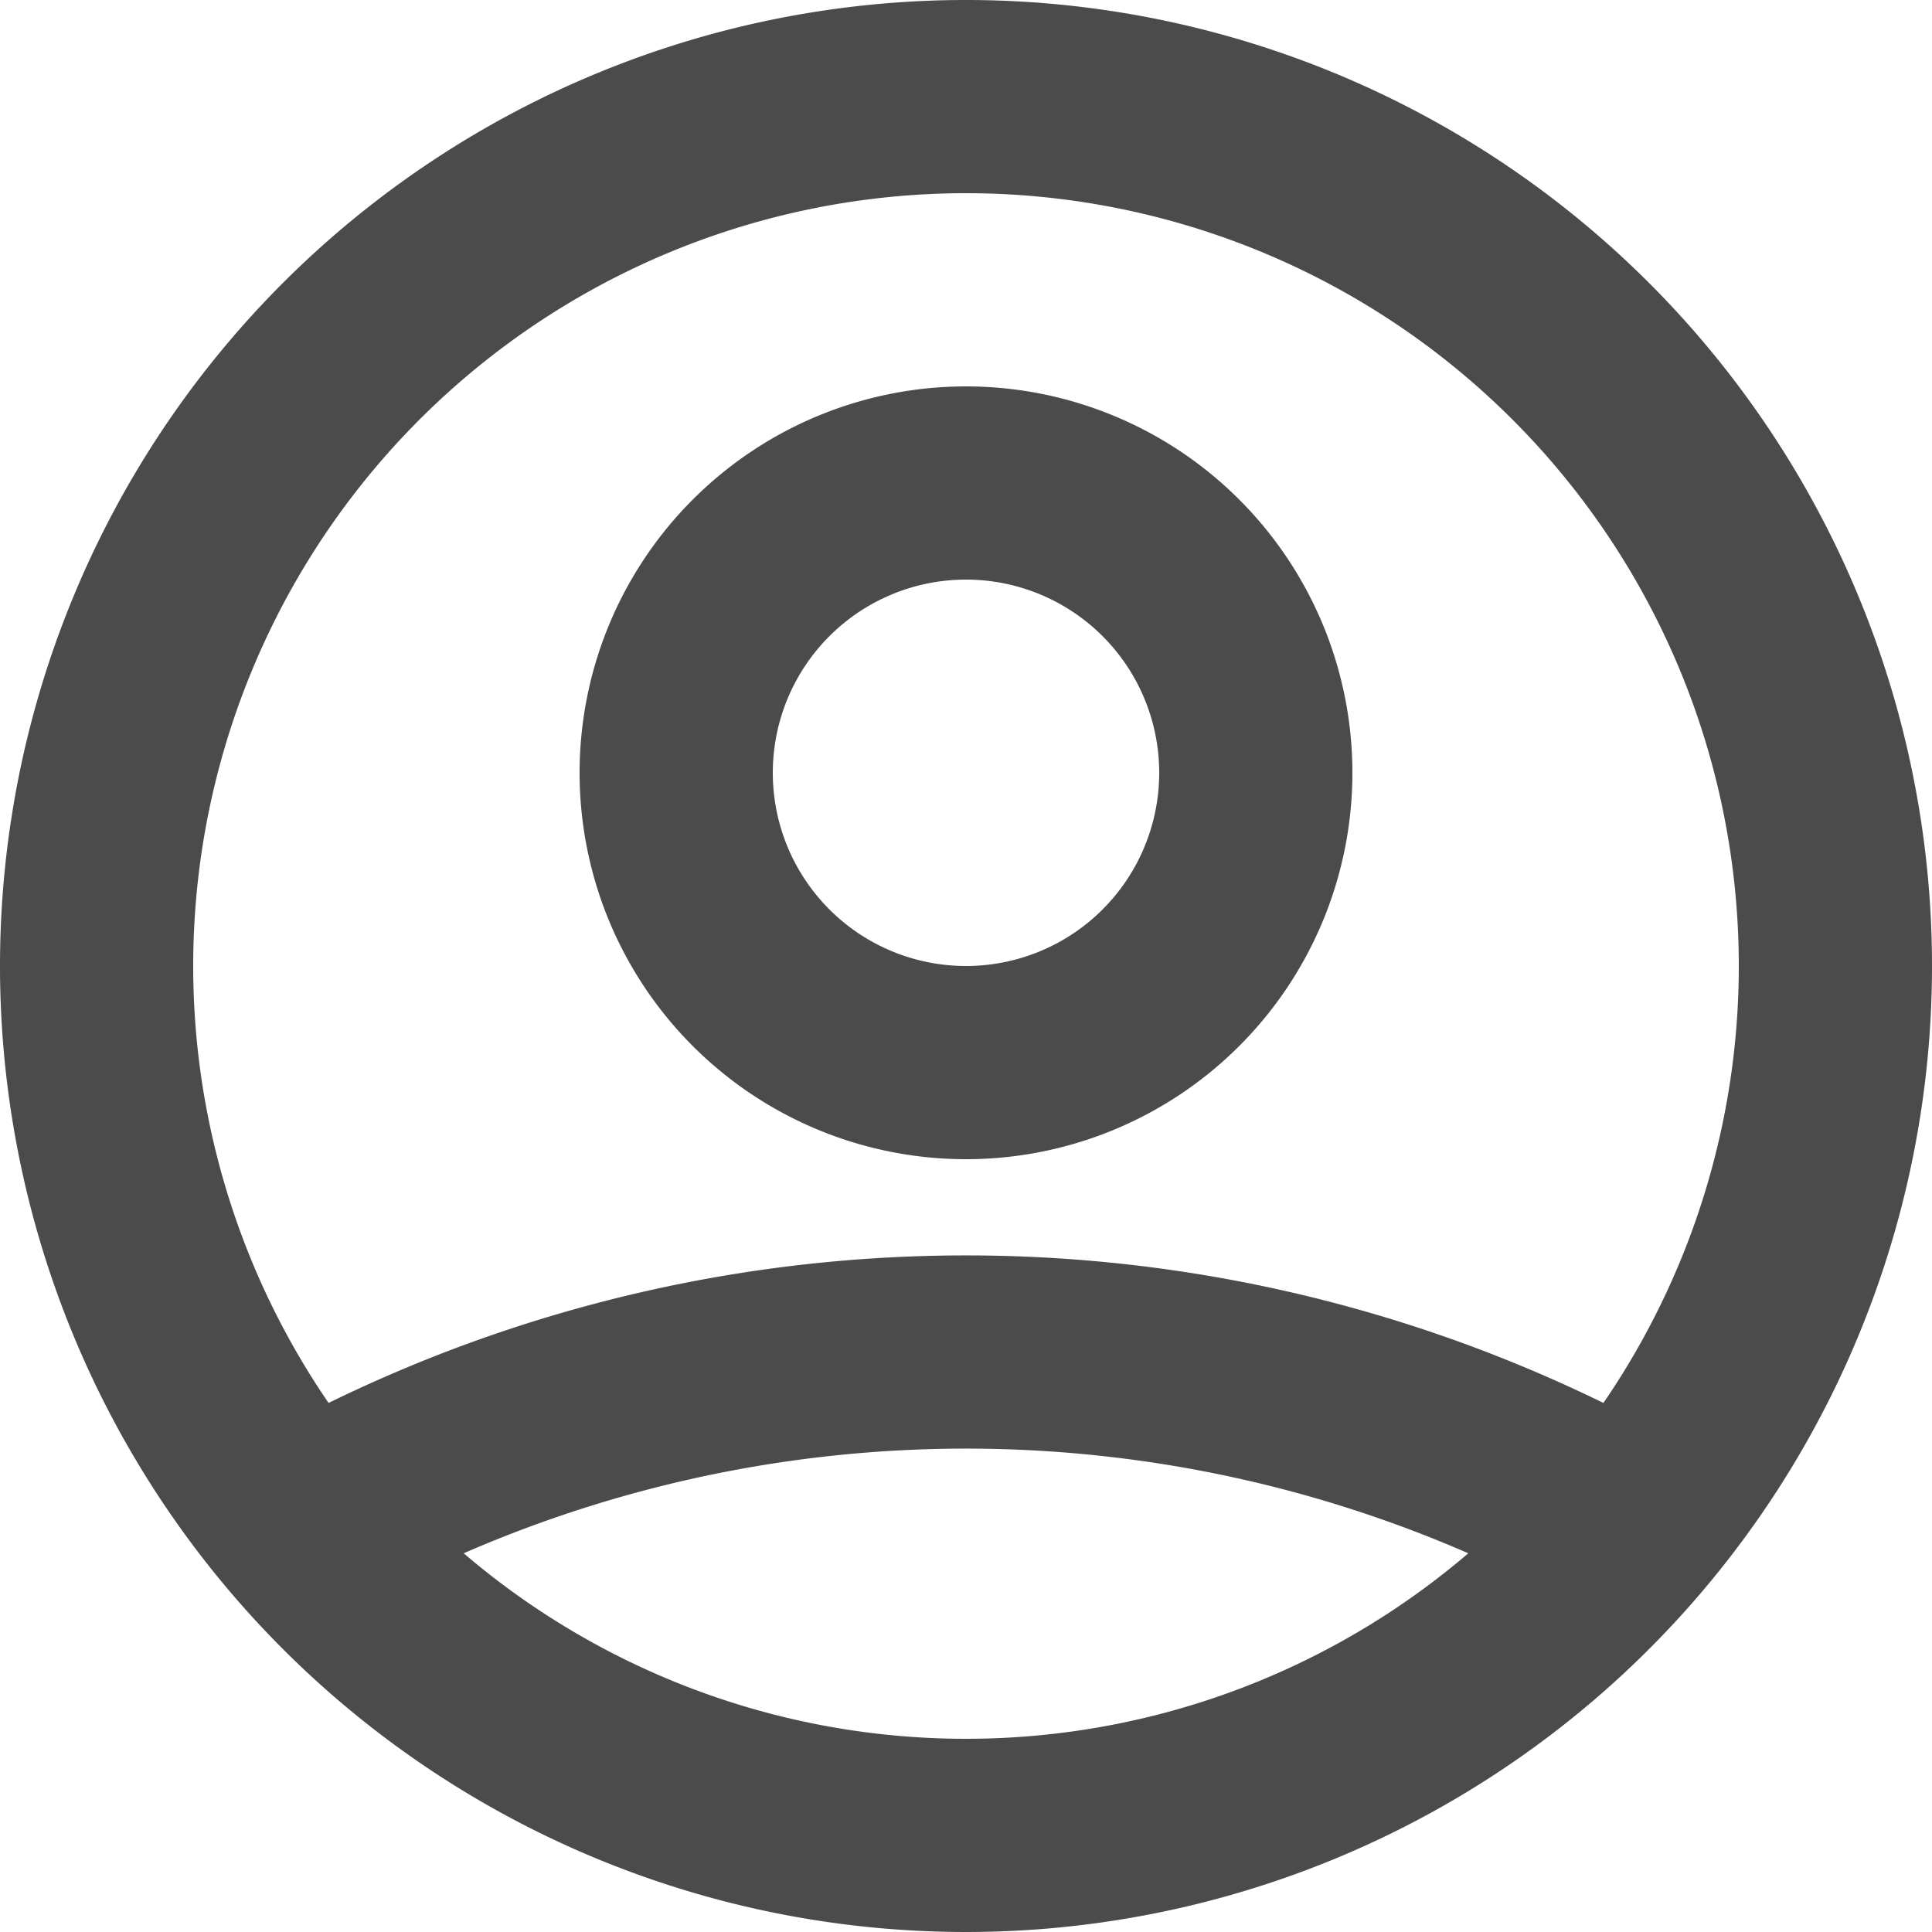 <svg xmlns="http://www.w3.org/2000/svg" width="20" height="20" viewBox="0 0 20 20">
  <path id="Path_18" data-name="Path 18" d="M5.121,17.8a14.017,14.017,0,0,1,13.758,0M15,10a3,3,0,1,1-3-3,3,3,0,0,1,3,3Zm6,2a9,9,0,1,1-9-9,9,9,0,0,1,9,9Z" transform="translate(-2 -2)" fill="none" stroke="#4b4b4b" stroke-linecap="round" stroke-linejoin="round" stroke-width="2"/>
</svg>